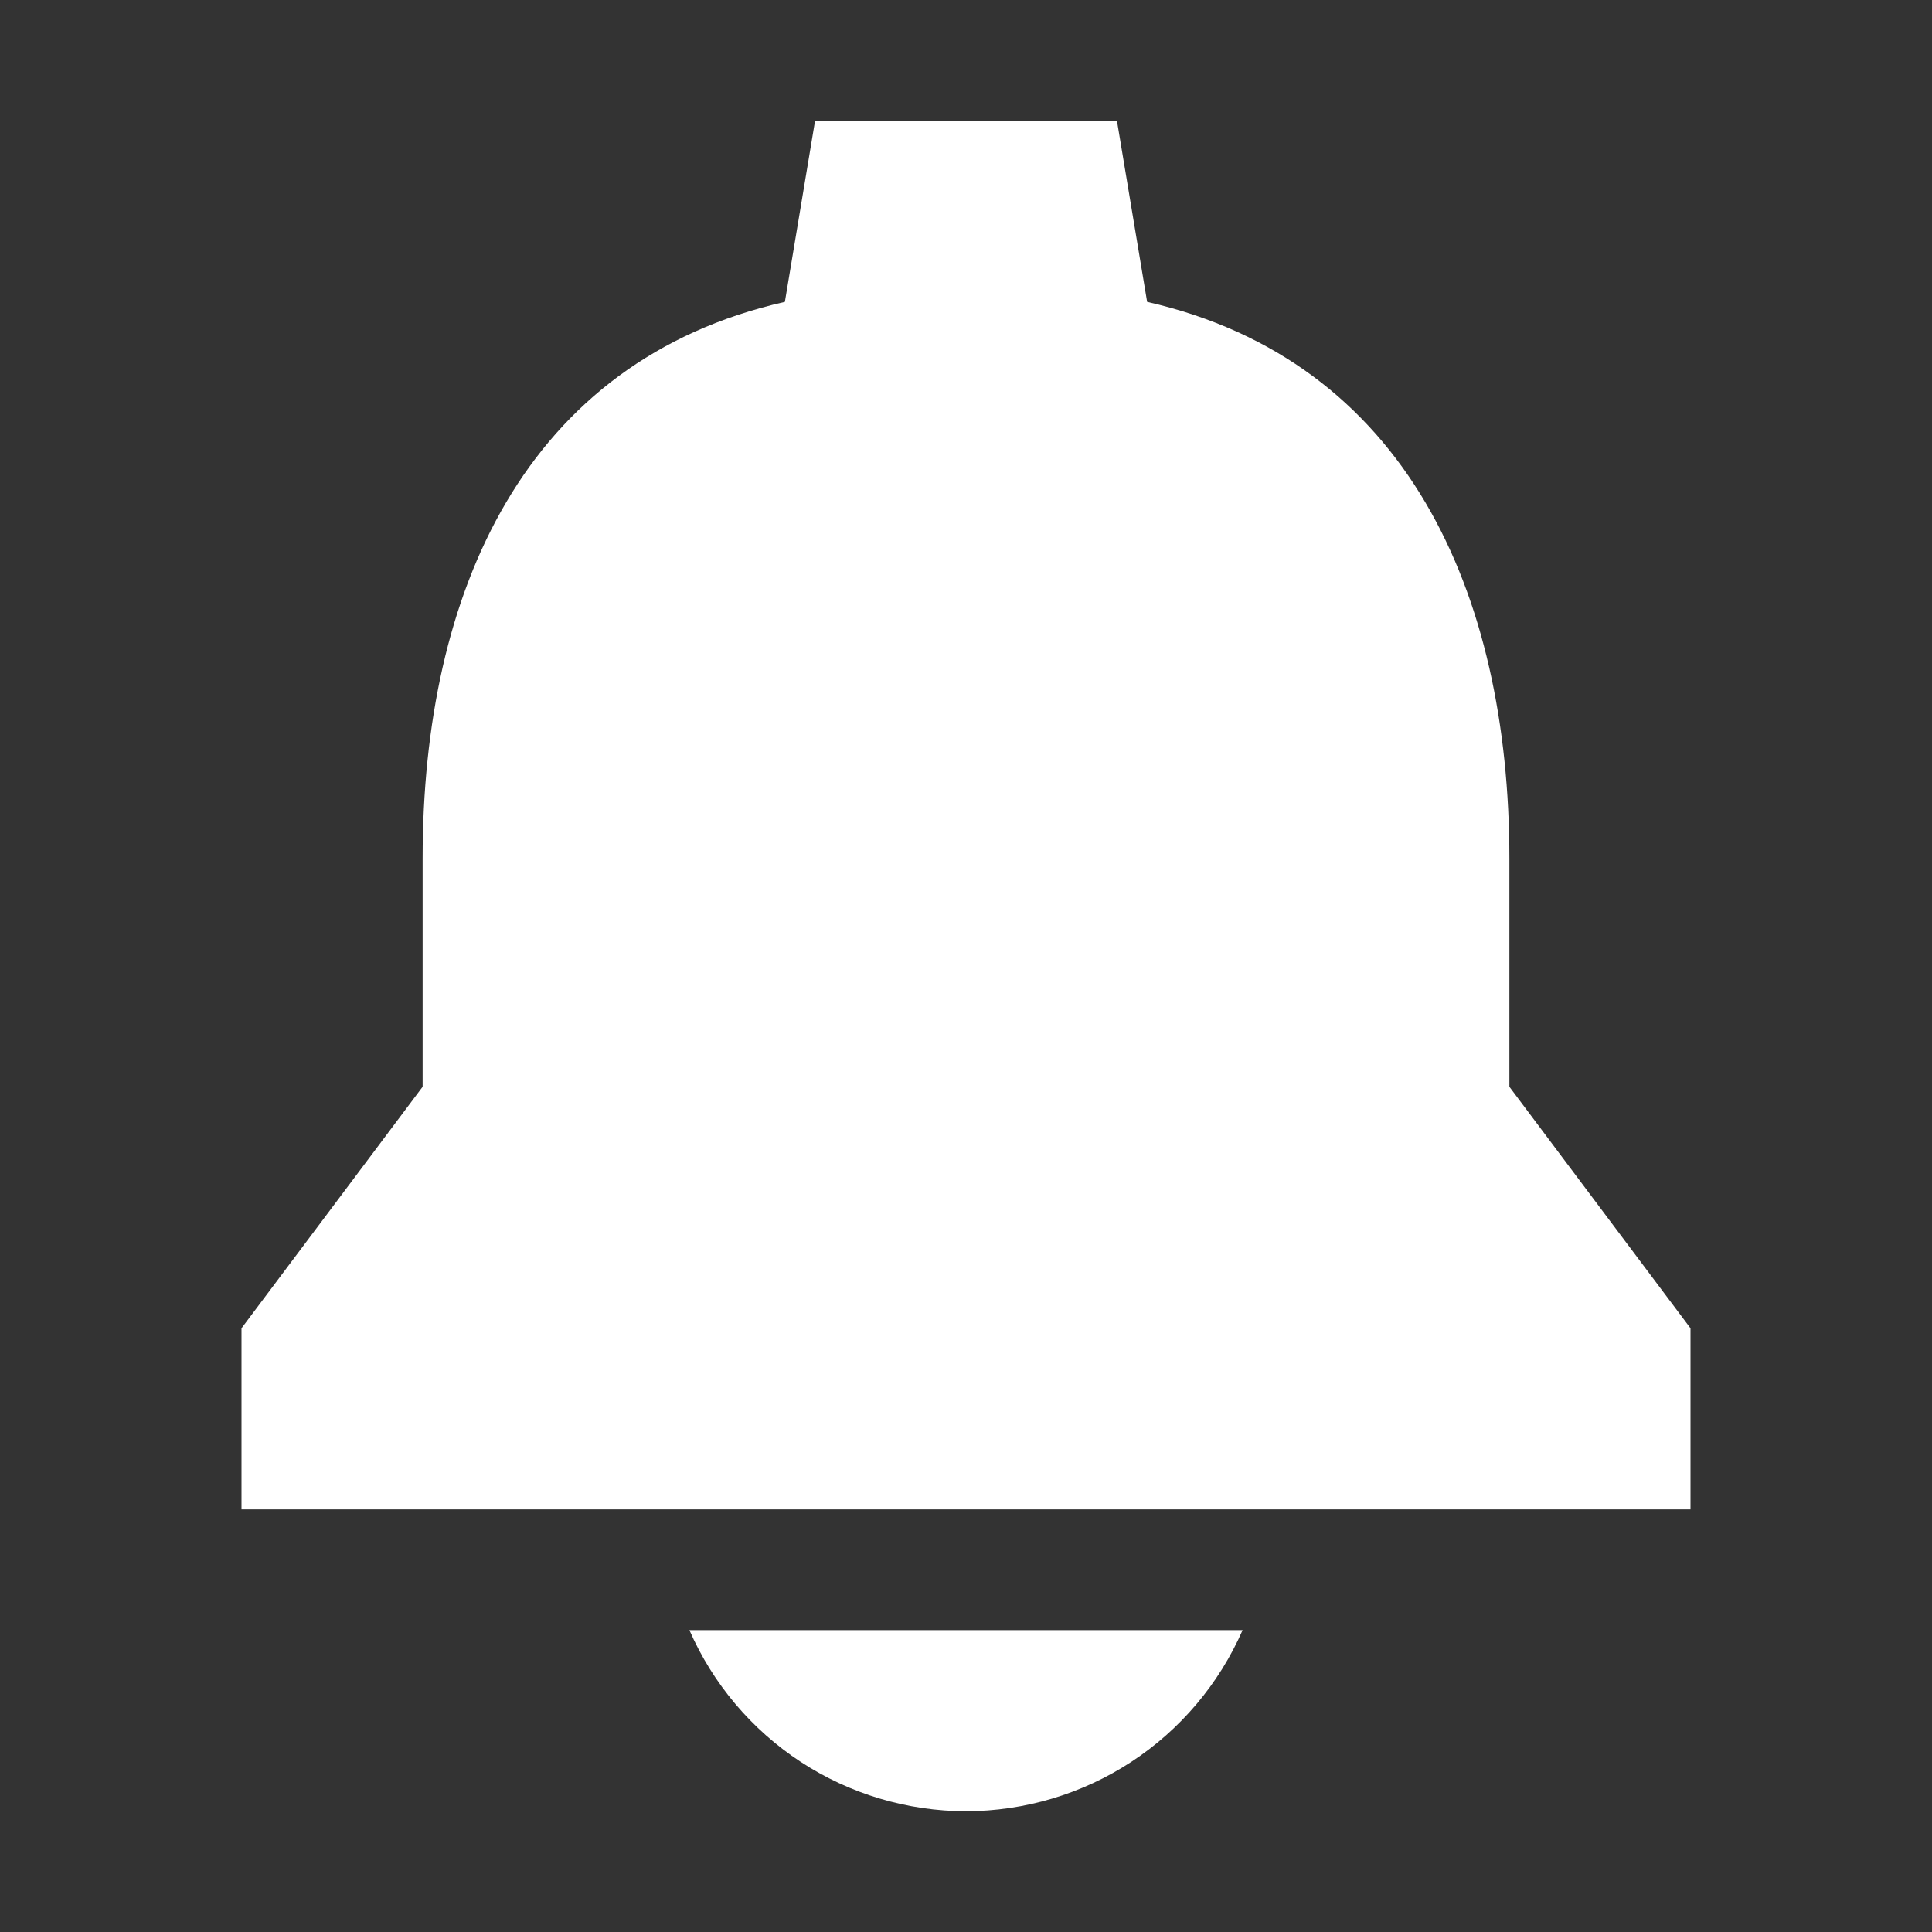 <svg width="24" height="24" viewBox="0 0 24 24" fill="none" xmlns="http://www.w3.org/2000/svg">
<rect x="0" y="0" width="24" height="24" fill="#333333" stroke="none"/>
<path d="M12 22.5C12.729 22.499 13.443 22.286 14.053 21.887C14.663 21.487 15.144 20.918 15.436 20.25H8.564C8.856 20.918 9.337 21.487 9.947 21.887C10.557 22.286 11.271 22.499 12 22.5V22.5Z" fill="white"/>
<path d="M18.75 13.5V10.663C18.75 7.359 17.468 4.482 14.25 3.75L13.875 1.5H10.125L9.75 3.75C6.521 4.482 5.25 7.348 5.25 10.663V13.5L3 16.5V18.75H21V16.5L18.75 13.5Z" fill="white"/>
</svg>
